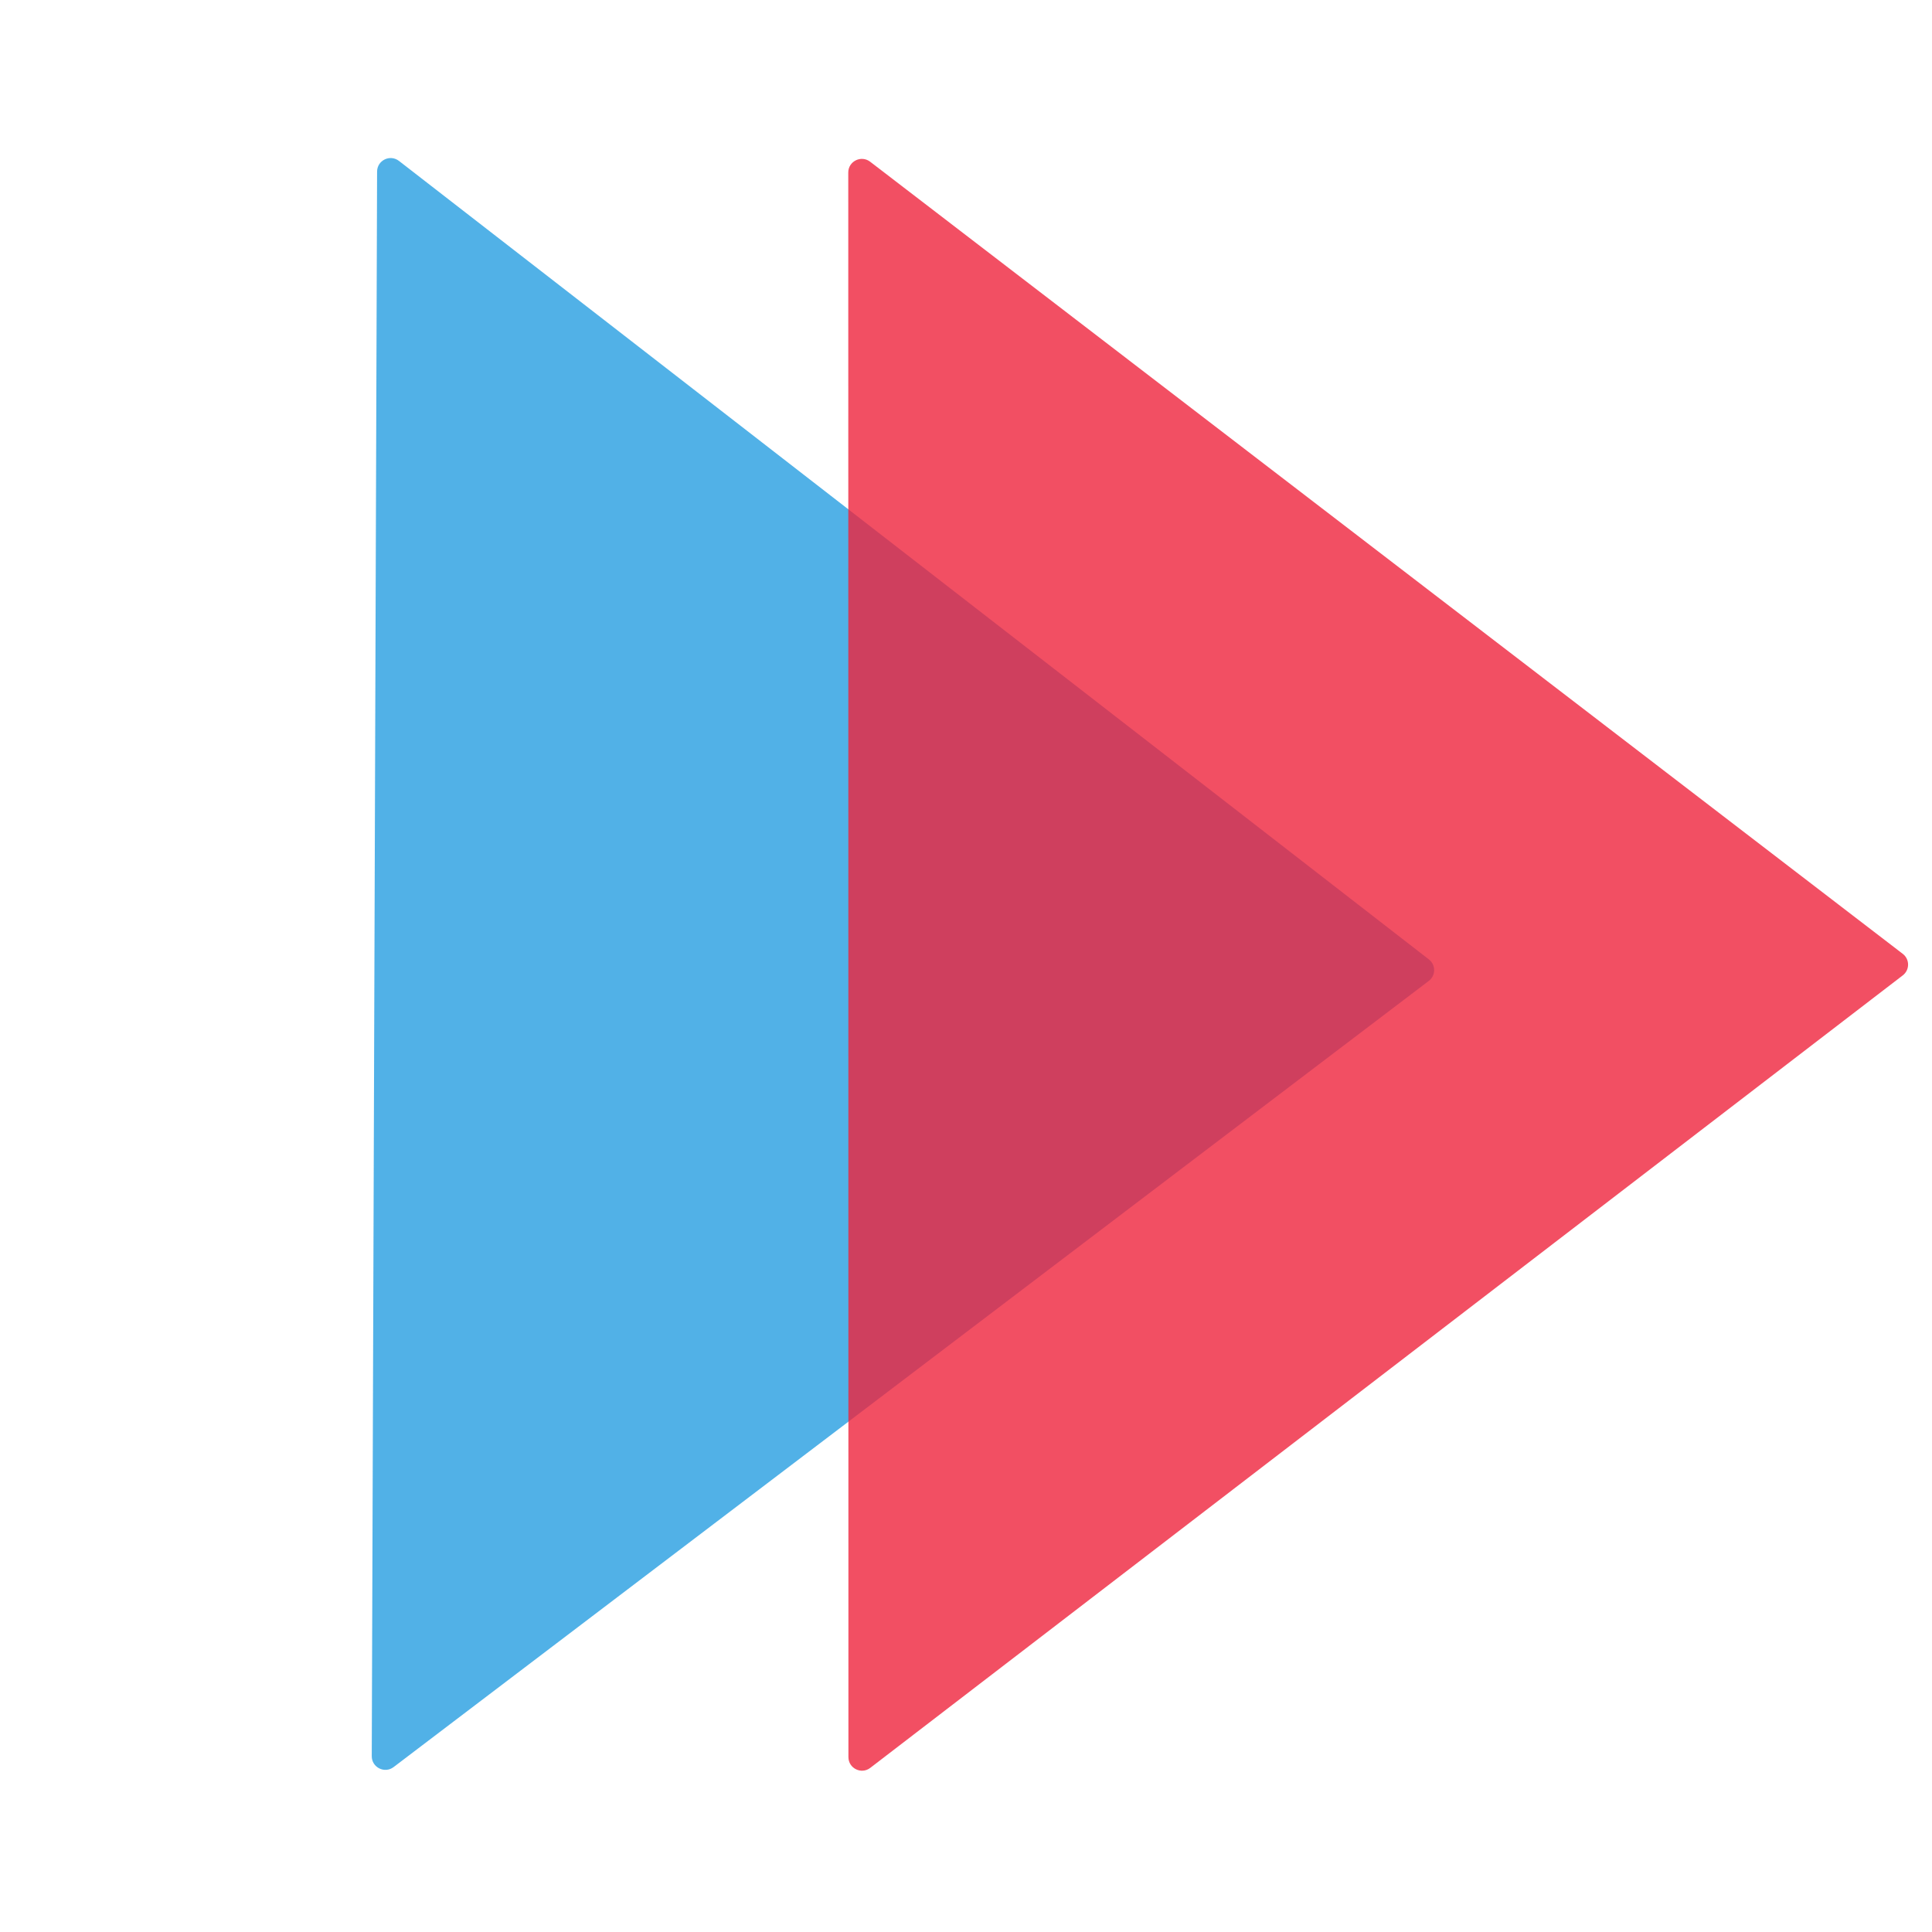 <svg width="50" height="50" viewBox="0 0 50 50" fill="none" xmlns="http://www.w3.org/2000/svg">
<path d="M36.979 24.829C37.162 24.97 37.161 25.247 36.977 25.386L10.186 45.732C9.954 45.908 9.62 45.741 9.621 45.45L9.759 4.441C9.76 4.149 10.095 3.986 10.326 4.165L36.979 24.829Z" fill="#269EE1" fill-opacity="0.8"/>
<path d="M49.243 24.685C49.427 24.826 49.427 25.102 49.243 25.243L22.523 45.752C22.292 45.93 21.957 45.765 21.957 45.474L21.953 4.464C21.953 4.173 22.287 4.008 22.519 4.185L49.243 24.685Z" fill="#EF233C" fill-opacity="0.8"/>
</svg>
